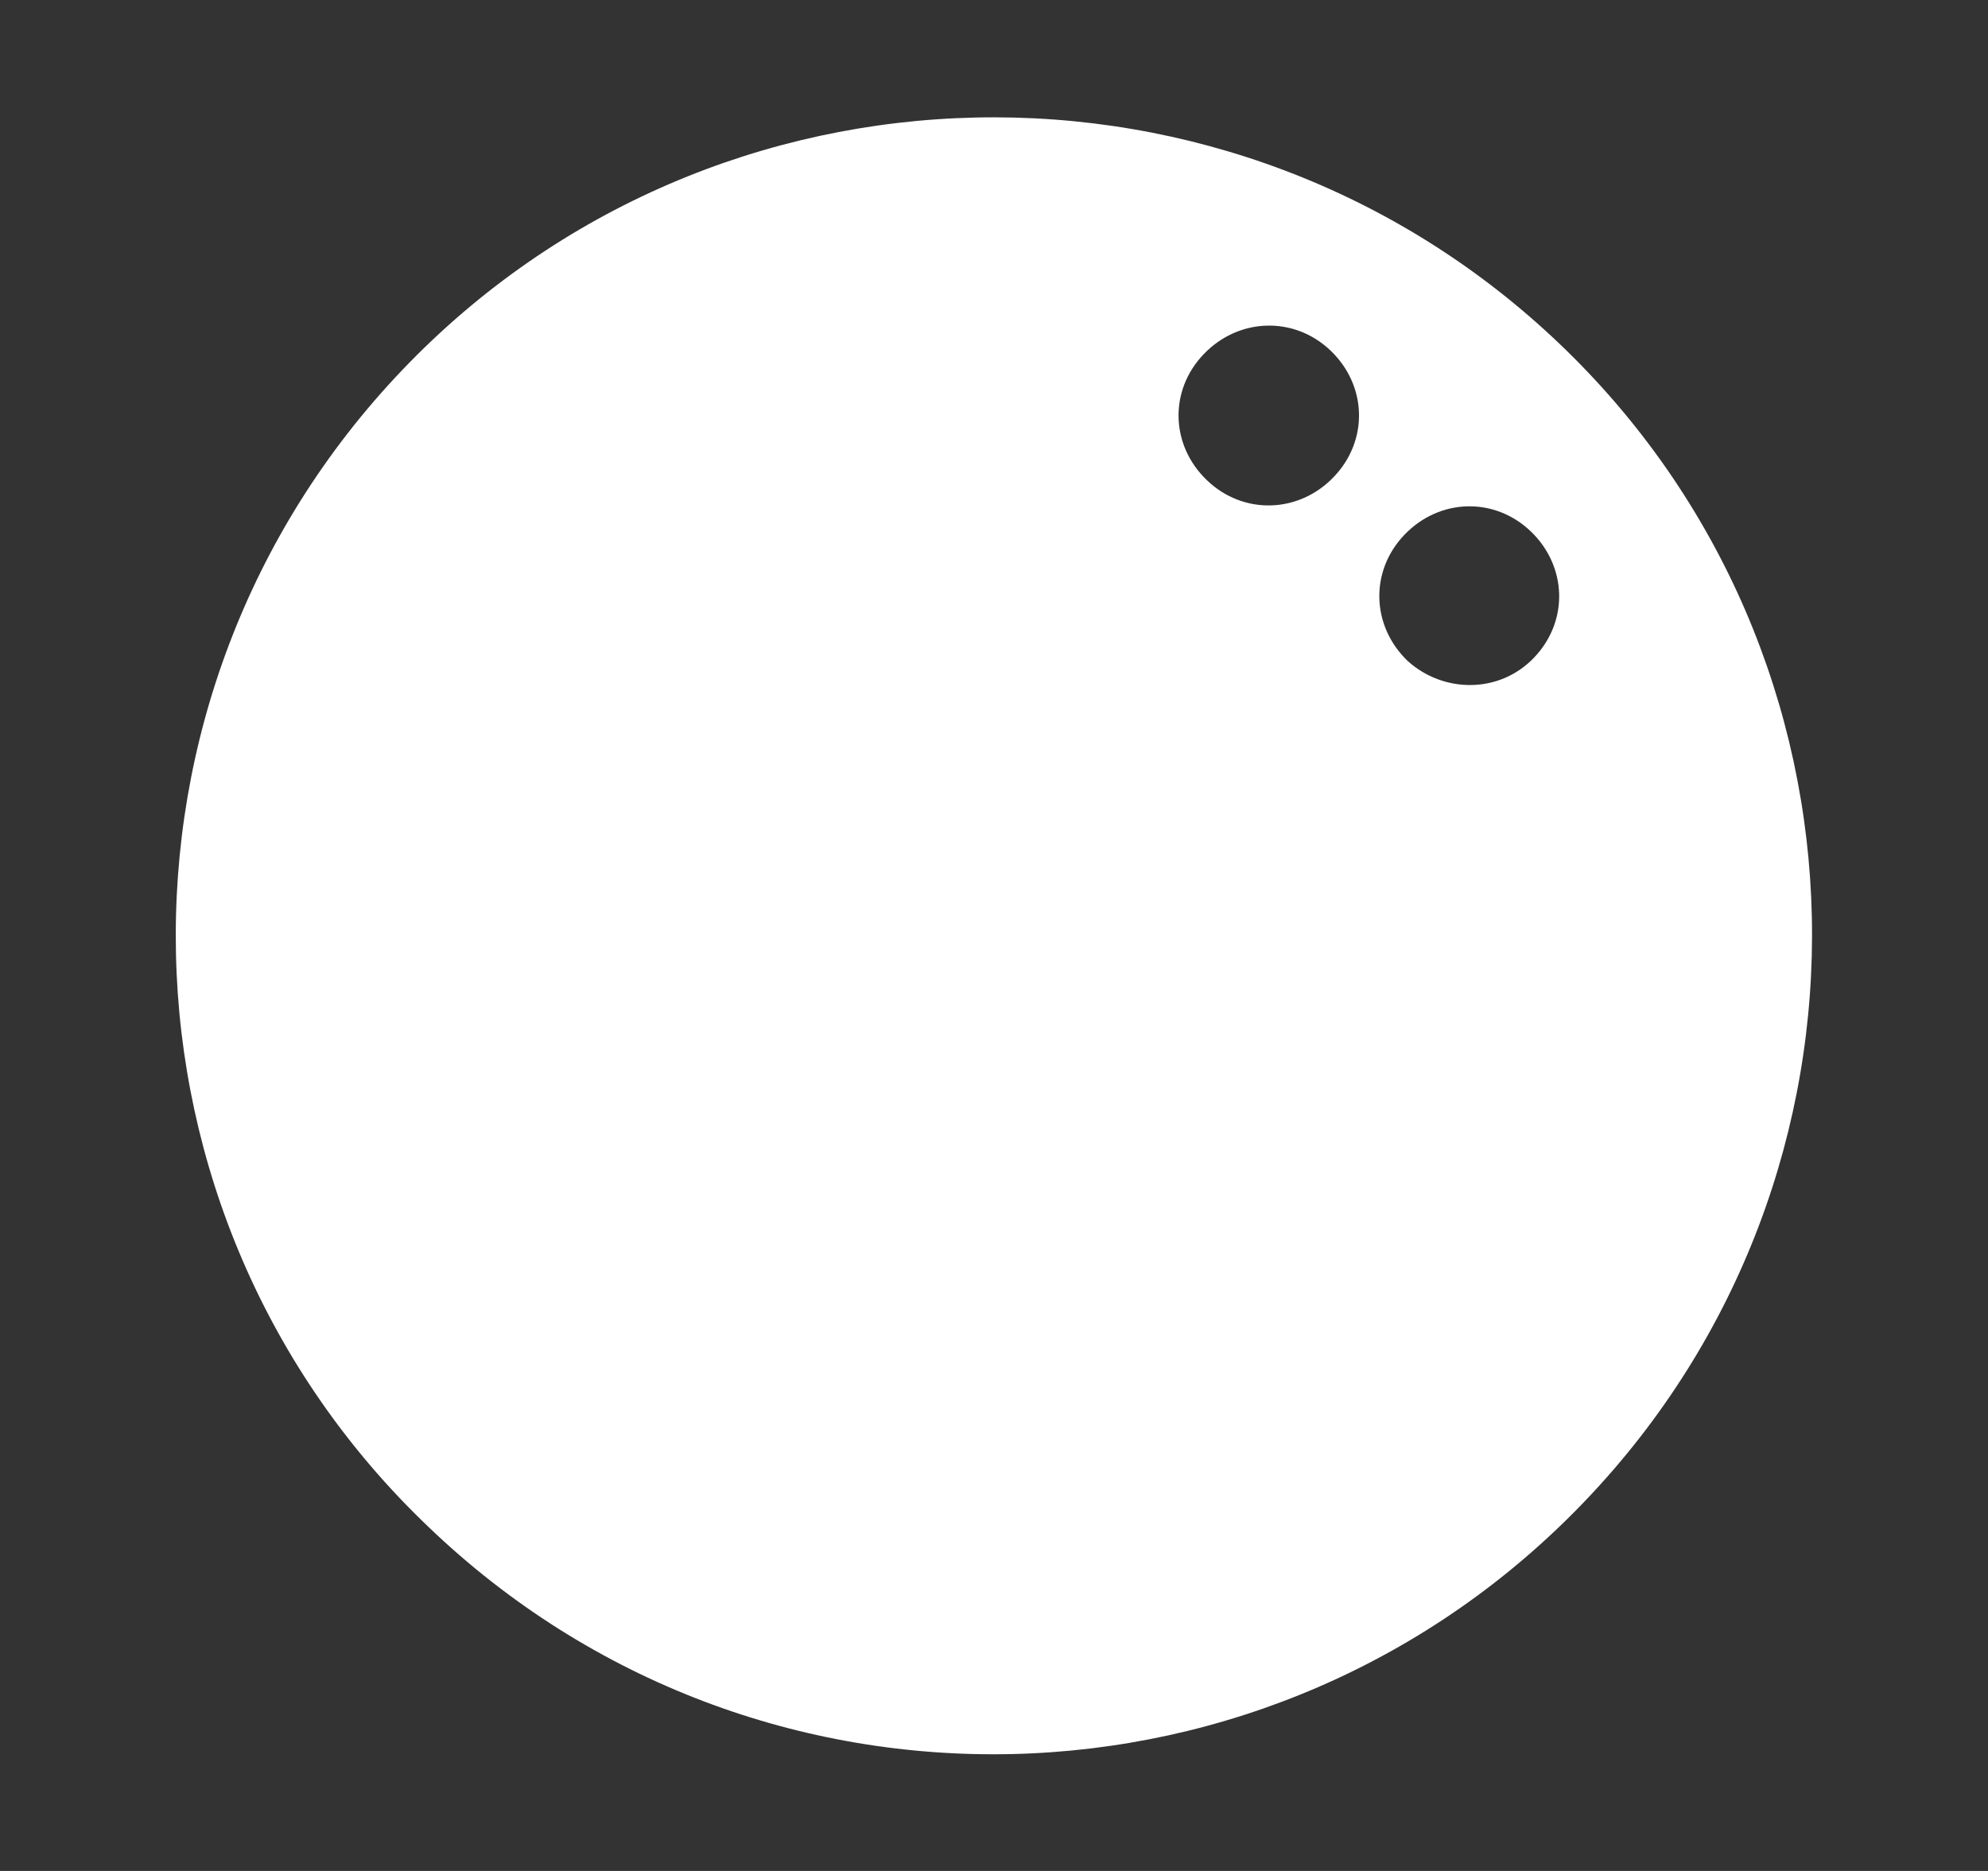 <svg width="17" height="16" viewBox="0 0 17 16" fill="none" xmlns="http://www.w3.org/2000/svg">
<rect x="0" y="0" width="17" height="16" fill="#333333" stroke="none"/>
<path d="M13.337 2.941C10.545 0.276 6.109 0.37 3.442 3.162C0.776 5.954 0.869 10.39 3.661 13.055C6.463 15.745 10.89 15.626 13.556 12.834C16.223 10.042 16.129 5.606 13.337 2.941ZM10.321 4.107C10.009 3.809 9.995 3.339 10.294 3.028C10.593 2.716 11.068 2.701 11.379 2.999C11.691 3.298 11.704 3.768 11.405 4.079C11.107 4.391 10.632 4.406 10.321 4.107ZM12.037 5.652C11.726 5.353 11.712 4.883 12.011 4.572C12.31 4.261 12.78 4.247 13.091 4.545C13.402 4.844 13.416 5.314 13.117 5.625C12.818 5.937 12.339 5.926 12.037 5.652Z" fill="white"/>
</svg>
